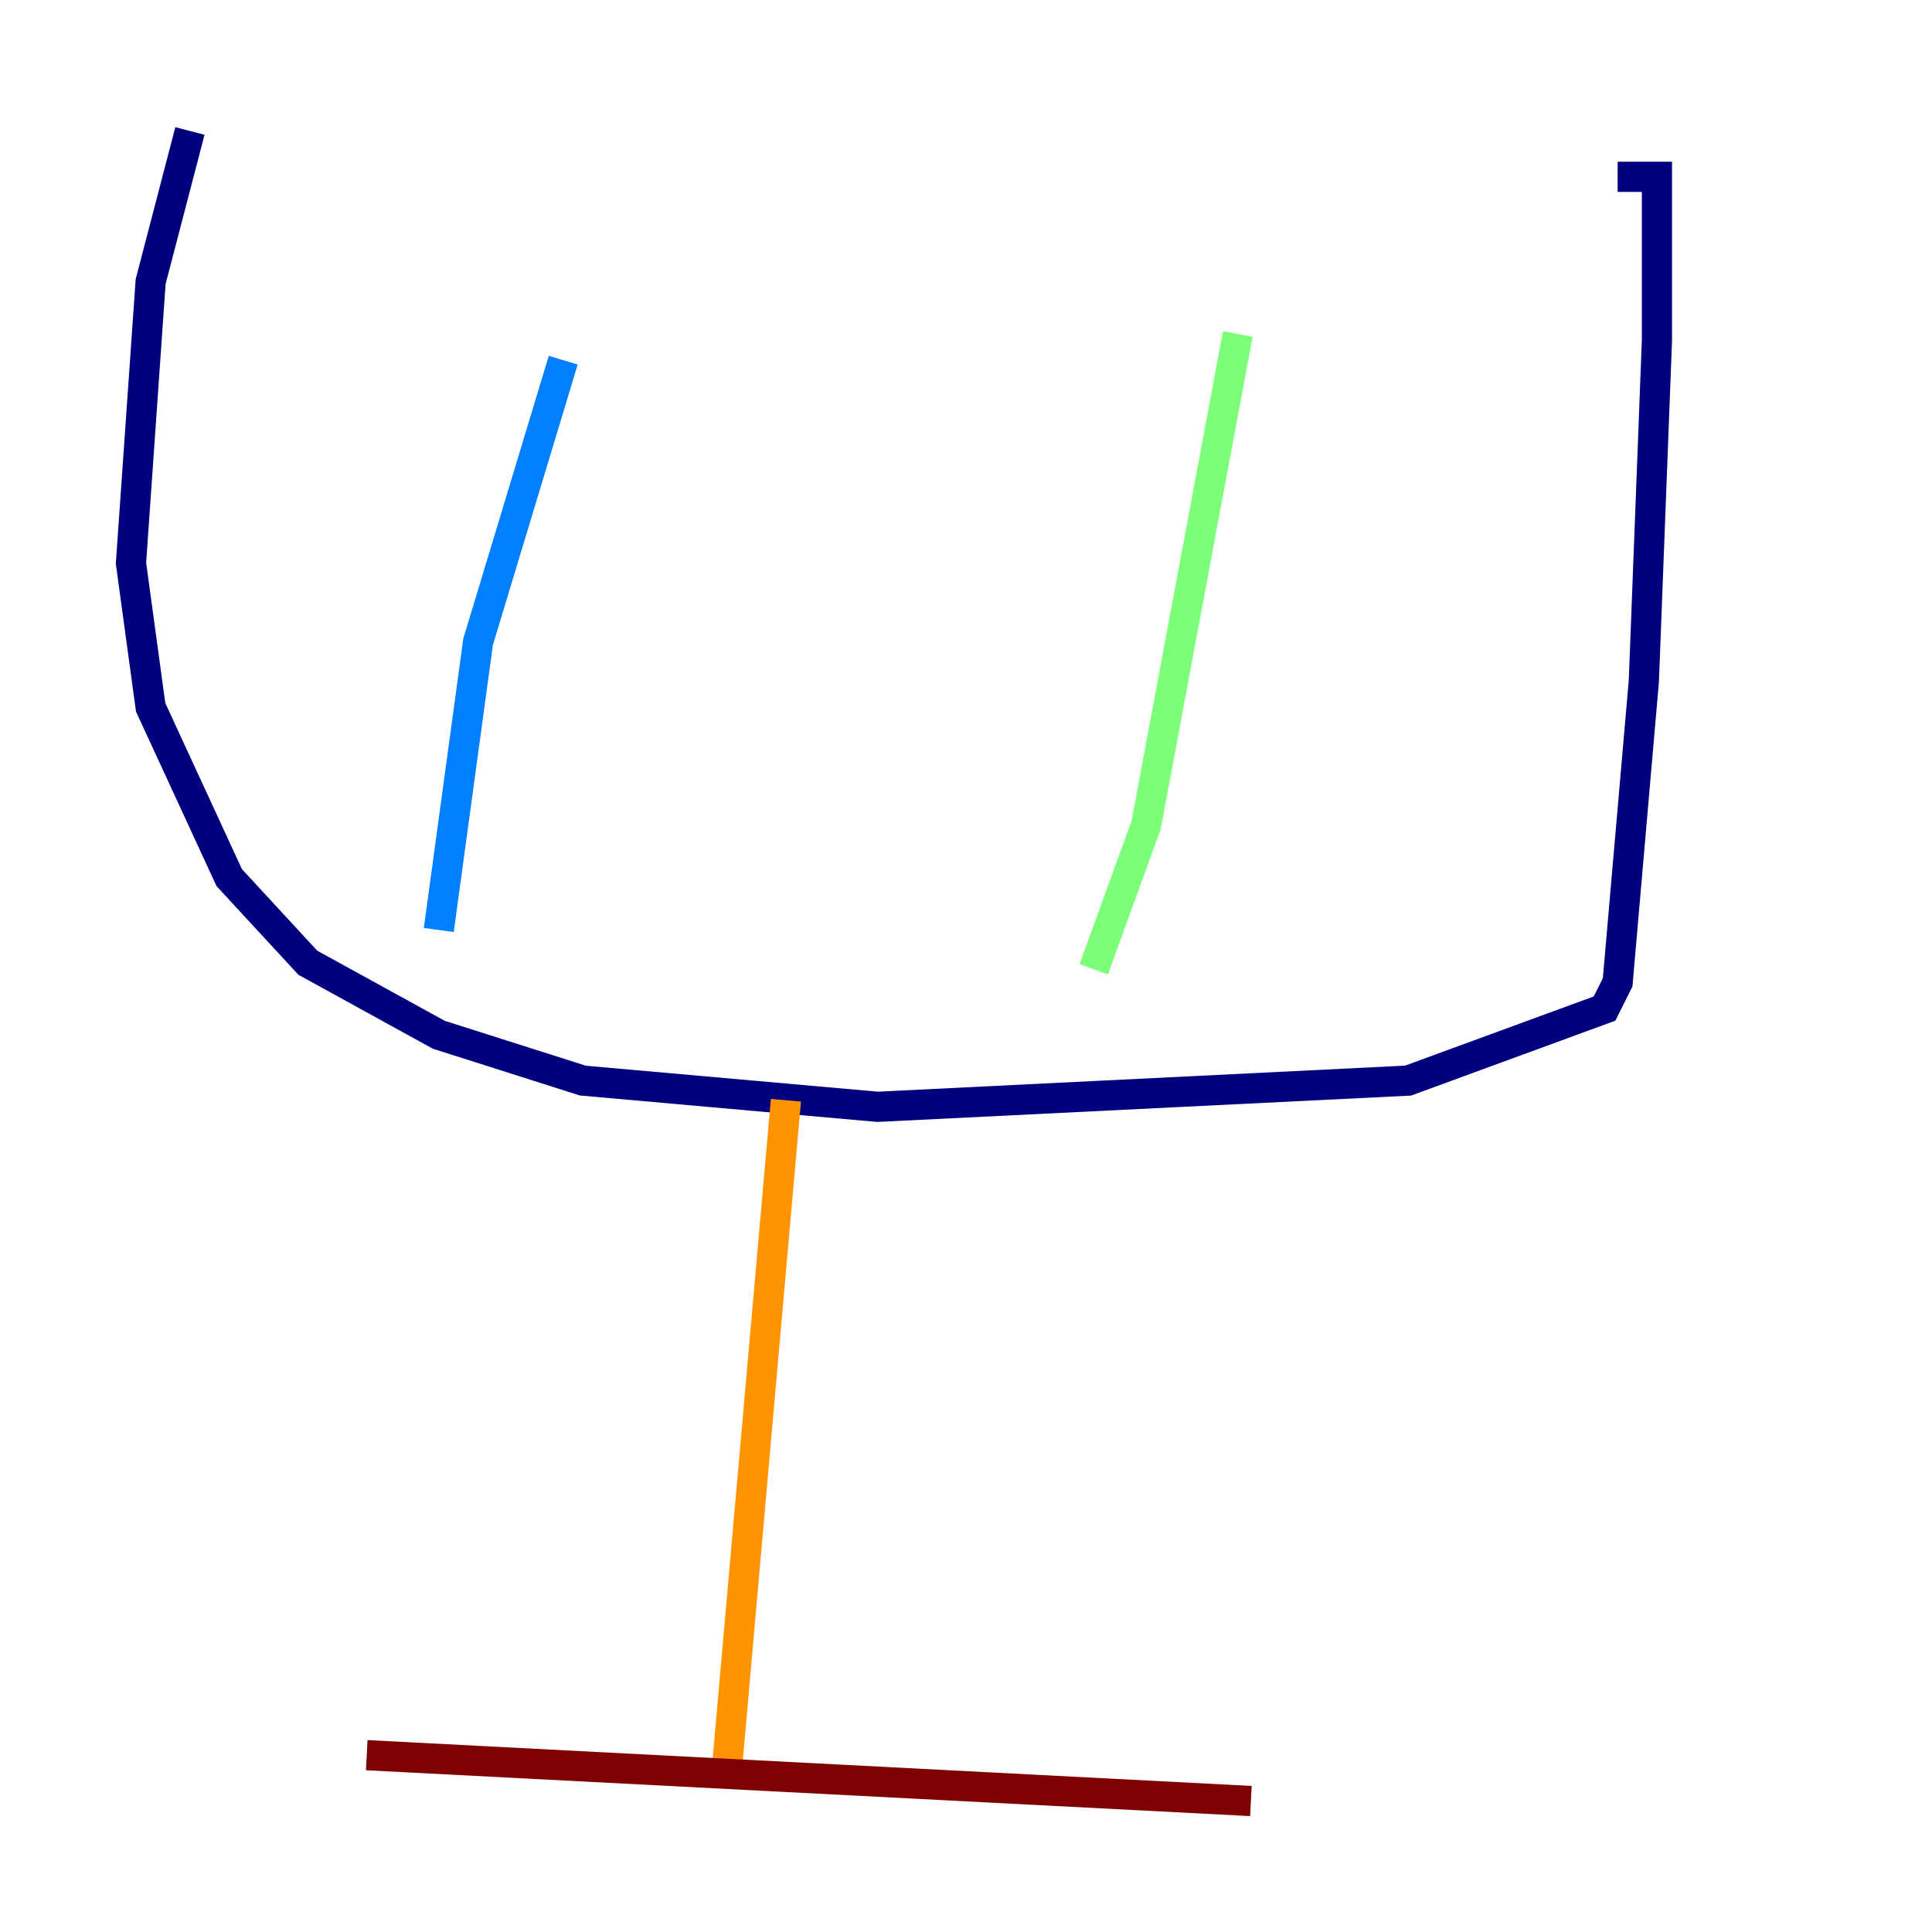 <?xml version="1.0" encoding="utf-8" ?>
<svg baseProfile="tiny" height="128" version="1.2" viewBox="0,0,128,128" width="128" xmlns="http://www.w3.org/2000/svg" xmlns:ev="http://www.w3.org/2001/xml-events" xmlns:xlink="http://www.w3.org/1999/xlink"><defs /><polyline fill="none" points="12.583,8.678 9.98,18.658 8.678,37.315 9.98,46.861 15.186,58.142 20.393,63.783 29.071,68.556 38.617,71.593 58.142,73.329 93.288,71.593 106.305,66.82 107.173,65.085 108.909,45.125 109.776,22.563 109.776,11.715 107.173,11.715" stroke="#00007f" stroke-width="2" /><polyline fill="none" points="37.315,23.864 31.675,42.522 29.071,61.614" stroke="#0080ff" stroke-width="2" /><polyline fill="none" points="82.007,22.129 75.932,54.671 72.461,64.217" stroke="#7cff79" stroke-width="2" /><polyline fill="none" points="52.068,72.895 48.163,117.153" stroke="#ff9400" stroke-width="2" /><polyline fill="none" points="24.298,116.285 82.875,119.322" stroke="#7f0000" stroke-width="2" /></svg>